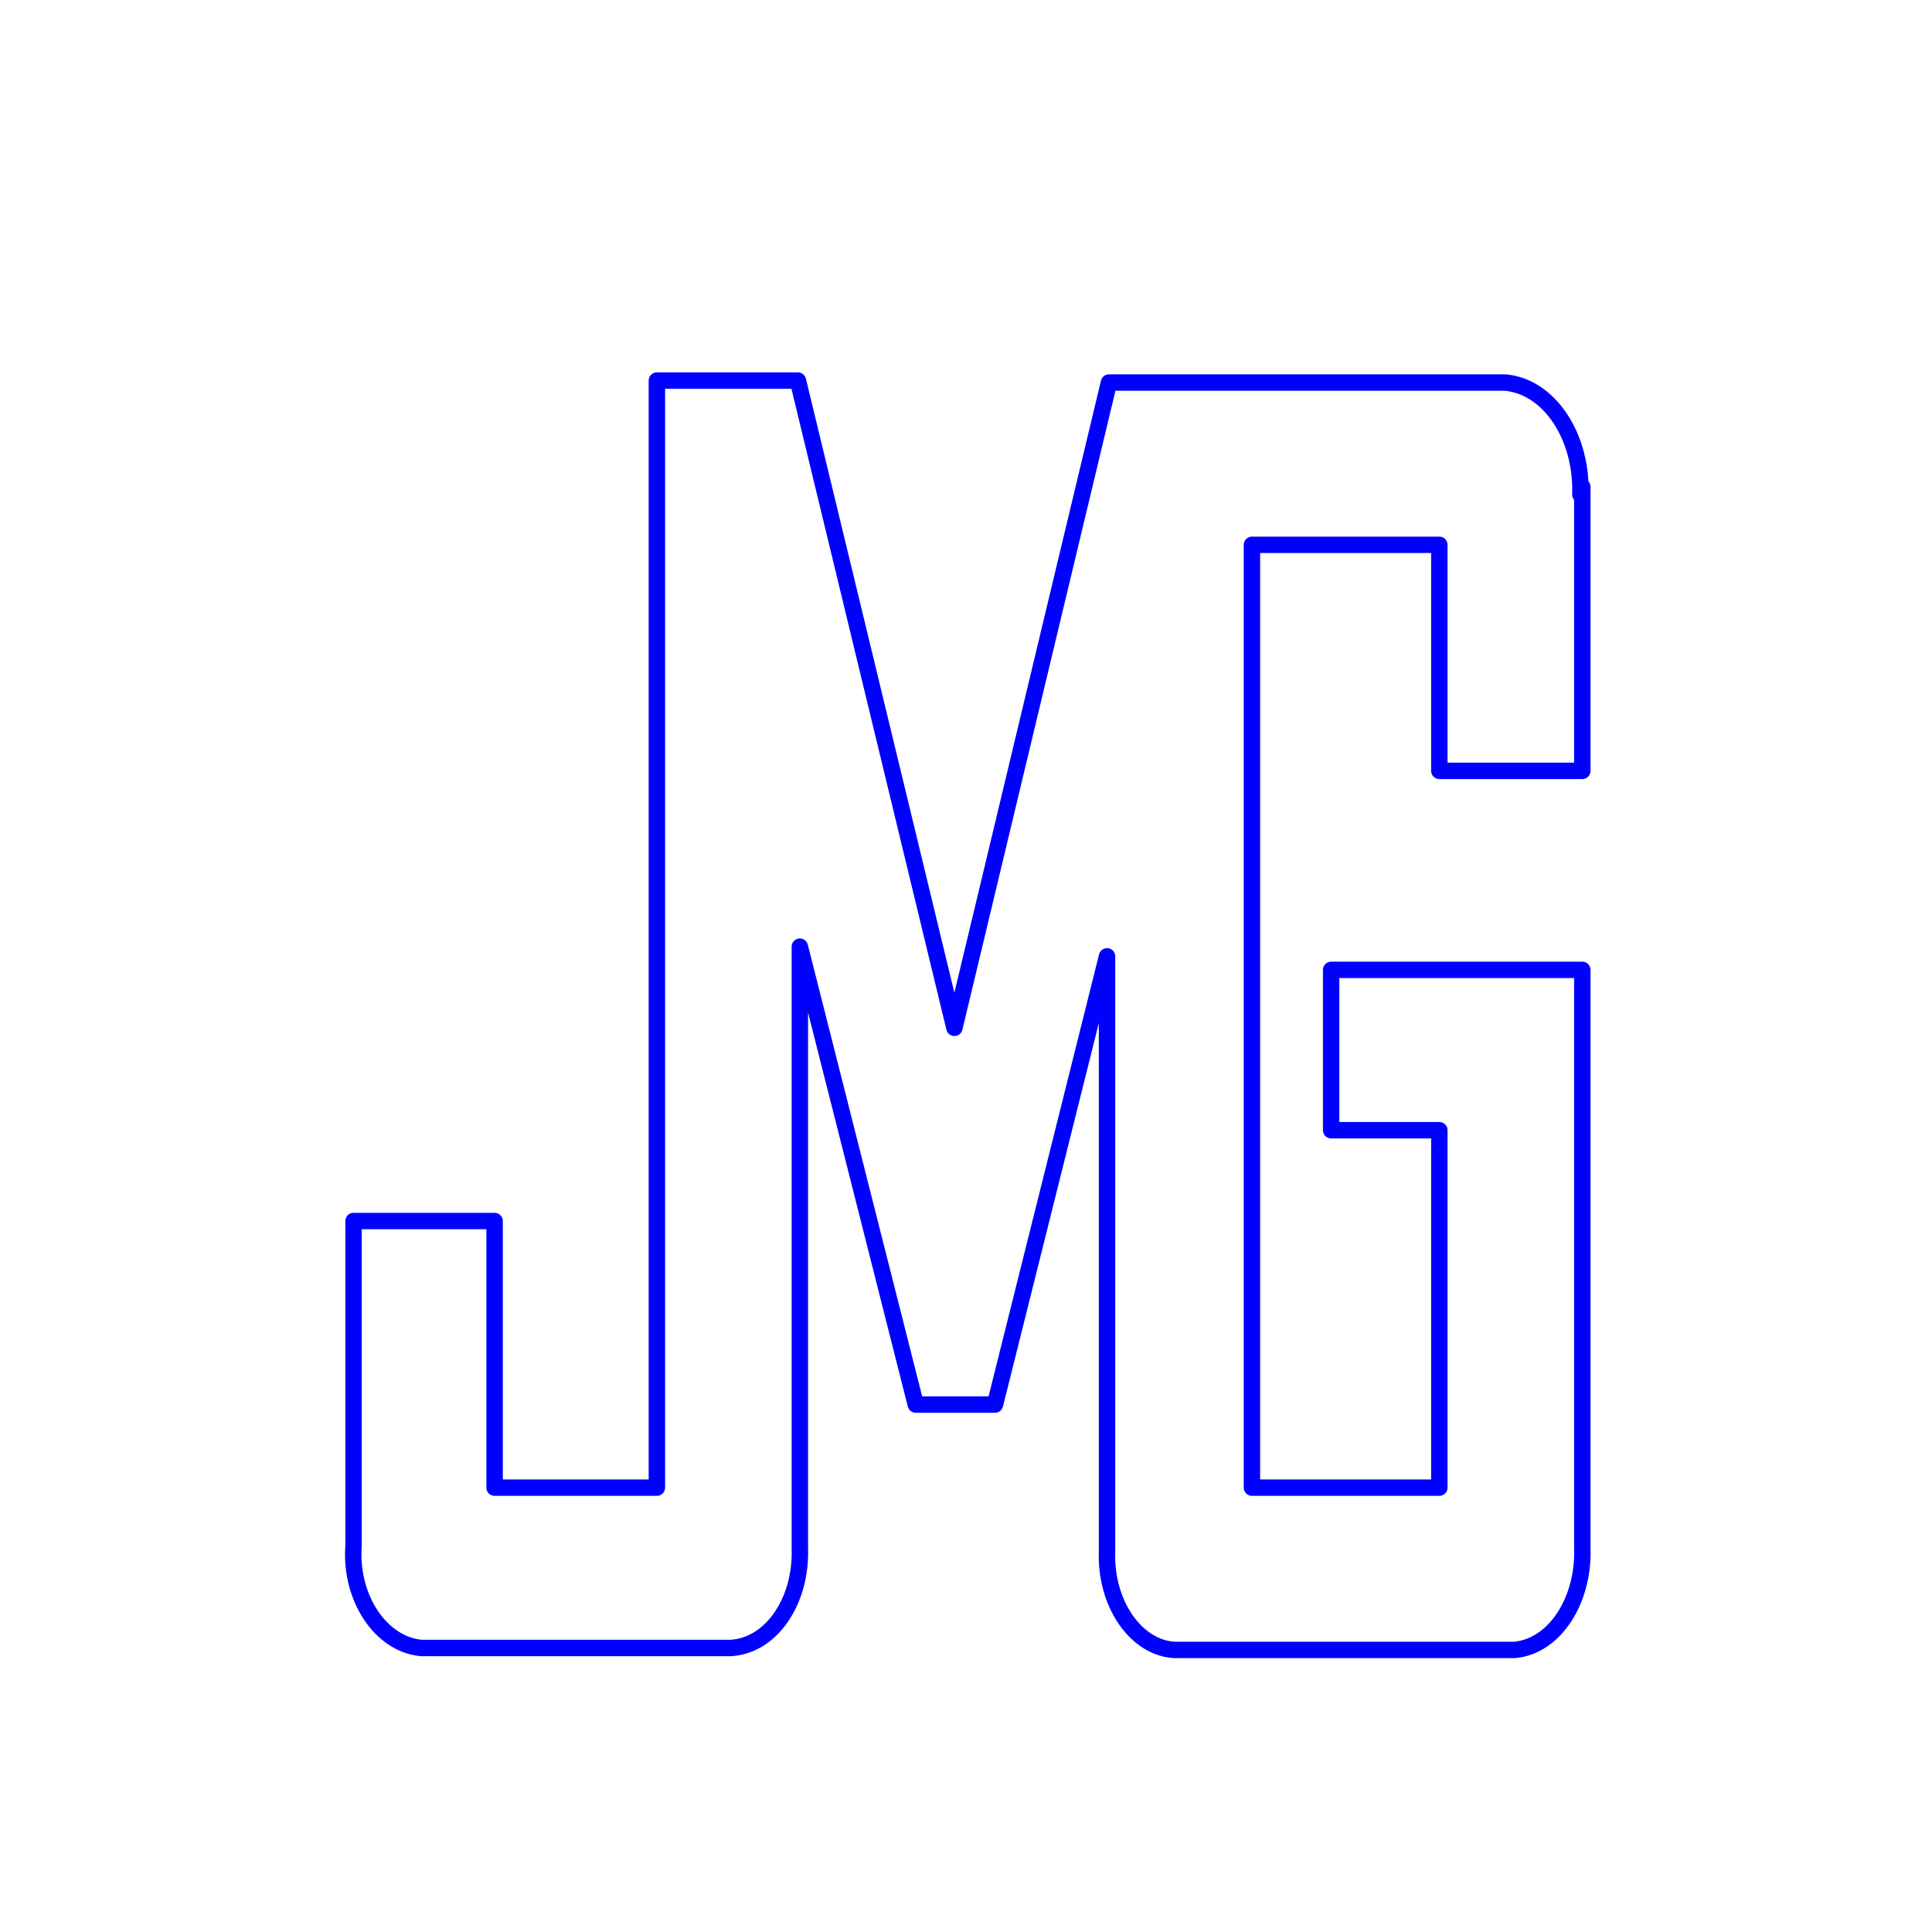 <?xml version="1.0" encoding="utf-8"?>
<!-- Generator: Adobe Illustrator 21.0.0, SVG Export Plug-In . SVG Version: 6.00 Build 0)  -->
<svg version="1.1" id="JMG" xmlns="http://www.w3.org/2000/svg" xmlns:xlink="http://www.w3.org/1999/xlink" x="0px" y="0px"
	 viewBox="0 0 100 100" style="enable-background:new 0 0 100 100;" xml:space="preserve">
<style type="text/css">
	.st0{
		fill:none;
		stroke: blue;
		stroke-width:0.85;
		stroke-linecap:round;
		stroke-linejoin:round;
		stroke-miterlimit:10;
		-webkit-animation: dash 2.8s linear forwards;
	}


</style>
<g id="LWPOLYLINE">
	<path class="st0" d="M81.8,25.6c0.1-3-1.6-5.6-3.9-5.8H57.4l-8,33.4l-8.1-33.5h-7.3V77h-8.4V63.2h-7.3V80c-0.2,2.7,1.4,5.1,3.5,5.3
		c0.1,0,16,0,16,0c2.1-0.1,3.7-2.4,3.6-5.2c0,0,0-31.1,0-31.1l6,23.7h4.1l5.8-23.2v30.8c-0.1,2.7,1.5,5,3.5,5.1h17.6
		c2.1-0.2,3.6-2.6,3.5-5.3V50.2h-13v8.3h5.6V77h-9.7V28.2h9.7v11.7h7.4V25.2"/>
</g>
</svg>
